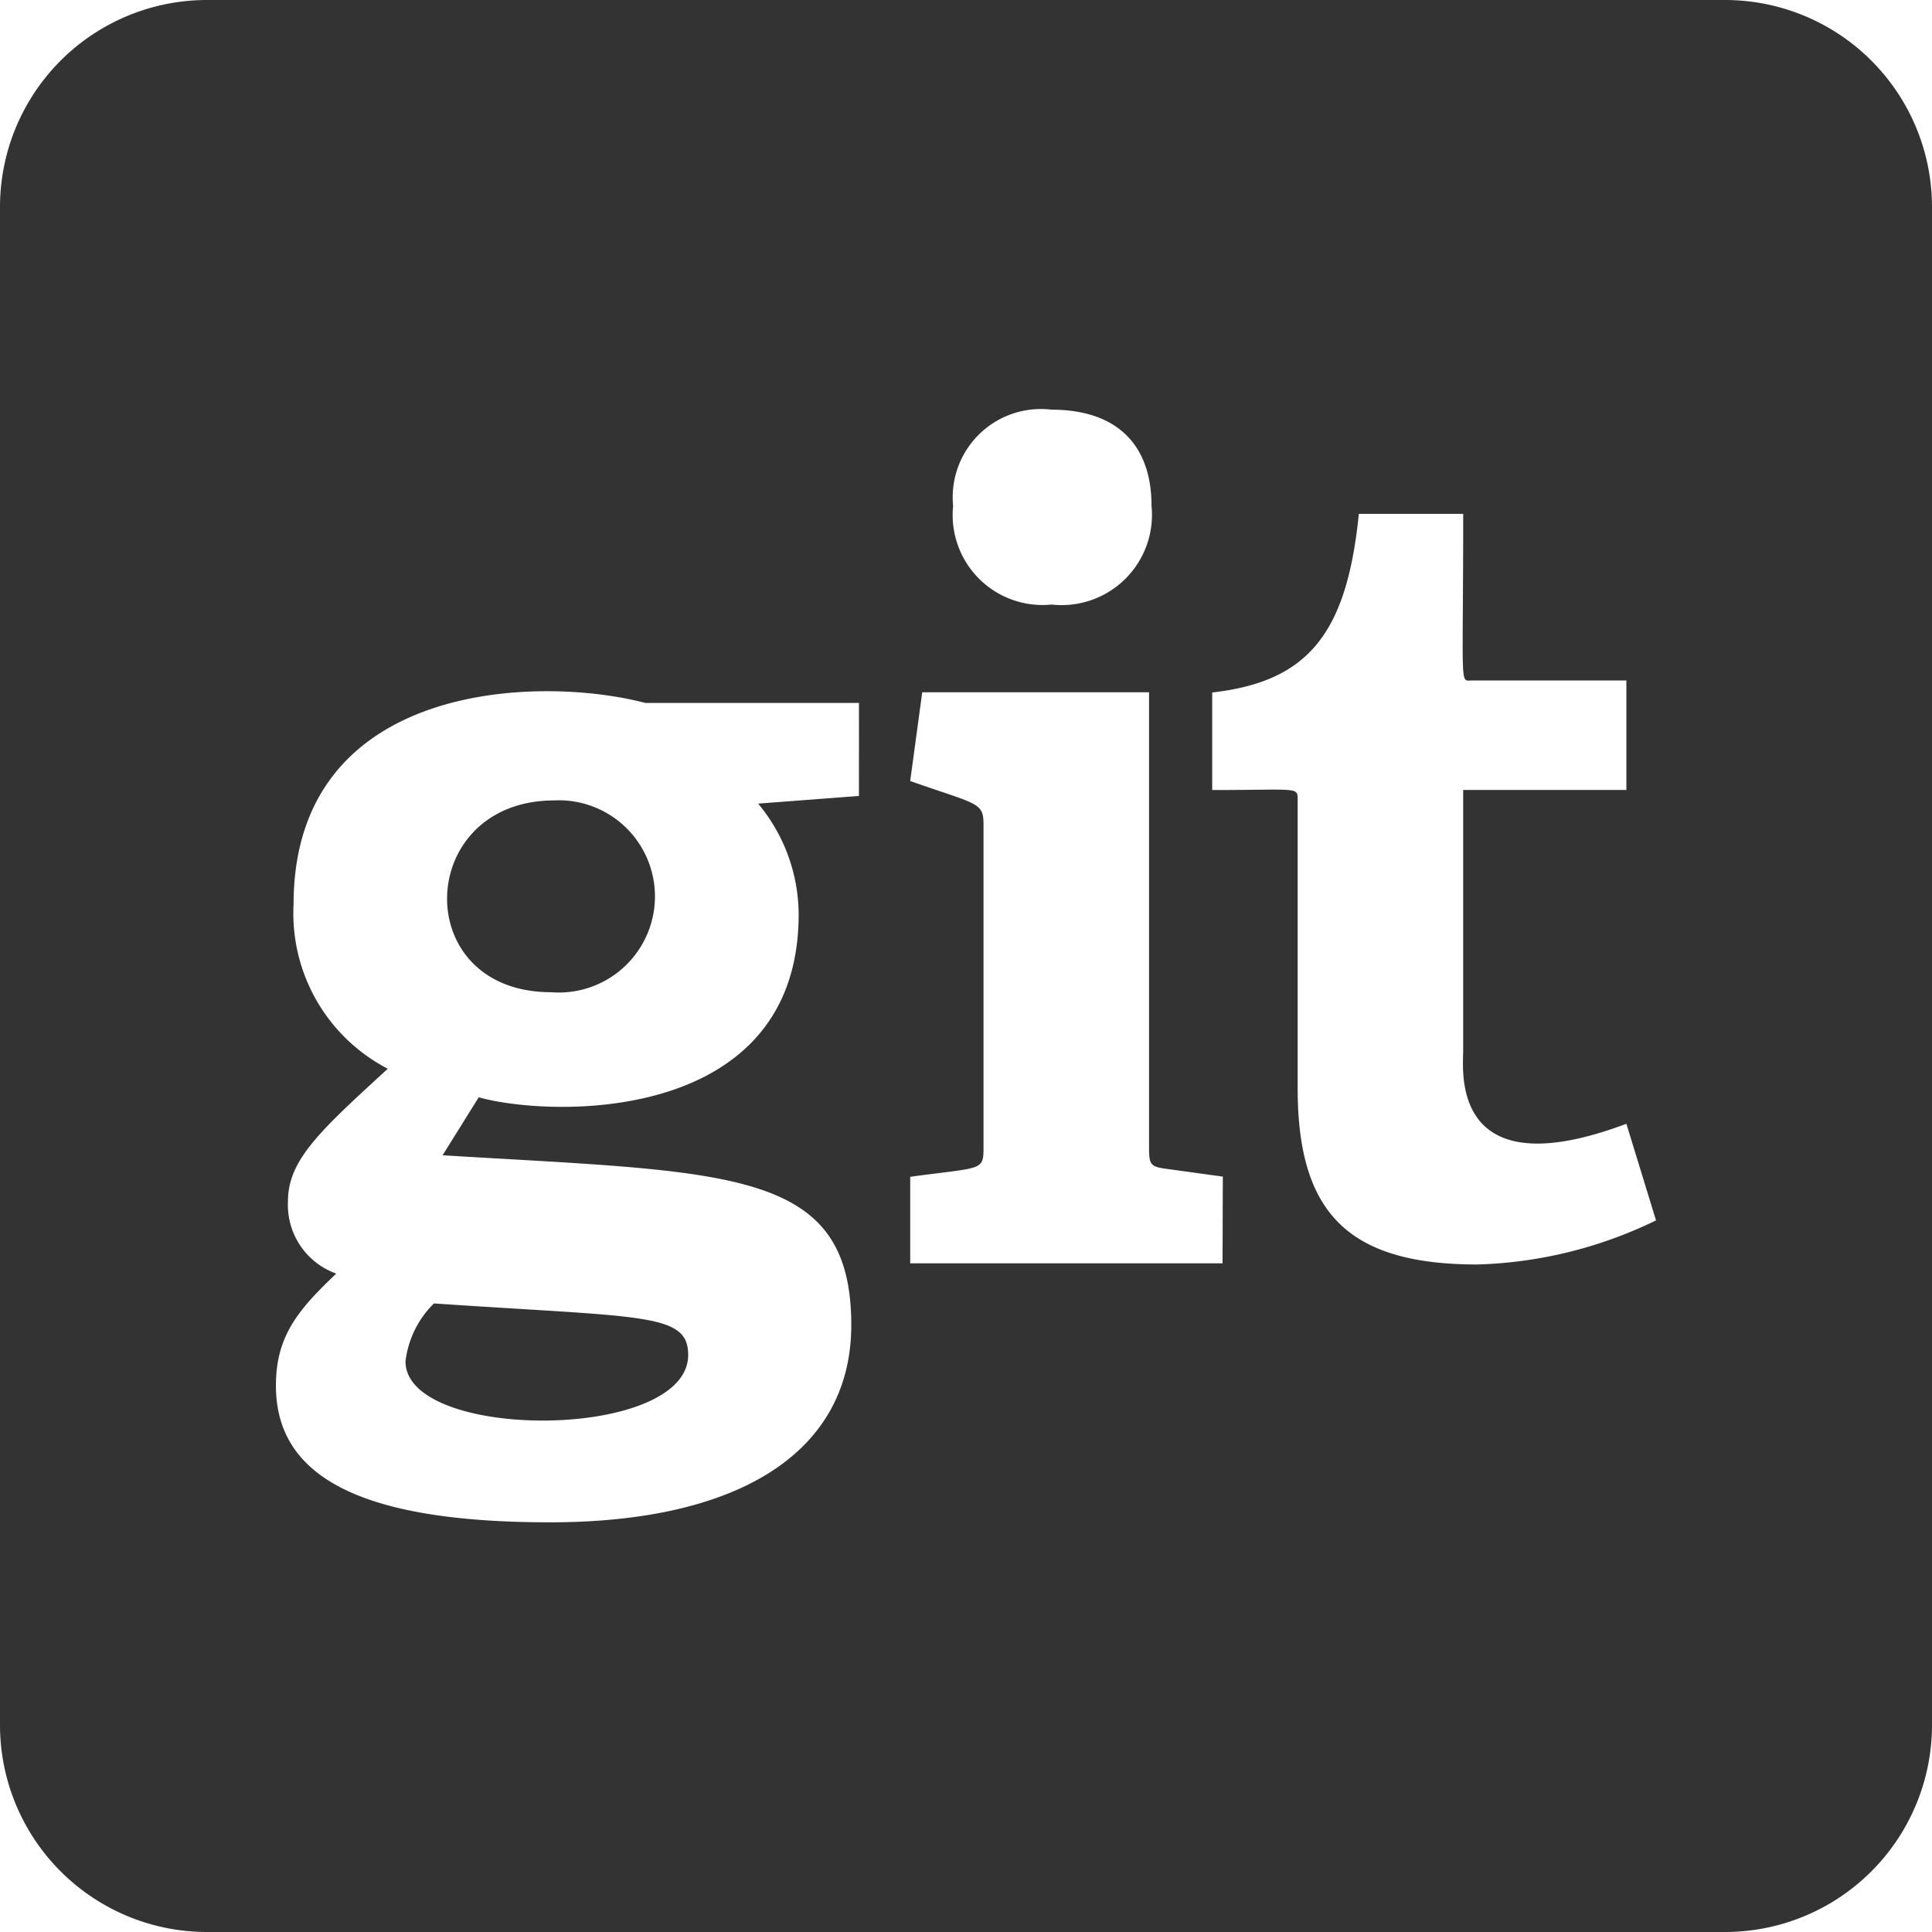 <svg xmlns="http://www.w3.org/2000/svg" width="60" height="60" viewBox="0 0 60 60"><path d="M13.472,72.479c6.5.443,7.9.283,7.9,1.6,0,2.679-8.779,2.687-8.779.2a3.02,3.02,0,0,1,.884-1.8Zm3.743-15.621c-4.325,0-4.52,5.956-.1,5.956A2.985,2.985,0,1,0,17.215,56.857ZM60,38.429V85.571A6.429,6.429,0,0,1,53.571,92H6.429A6.429,6.429,0,0,1,0,85.571V38.429A6.429,6.429,0,0,1,6.429,32H53.571A6.429,6.429,0,0,1,60,38.429ZM29.6,47.711a2.794,2.794,0,0,0,3.062,3.064,2.805,2.805,0,0,0,3.1-3.064c0-1.941-1.121-2.988-3.1-2.988A2.741,2.741,0,0,0,29.6,47.711ZM26.676,53.83H20.04c-3.348-.877-10.923-.65-10.923,6.261a5.435,5.435,0,0,0,2.926,5.1c-2.1,1.925-3.1,2.831-3.1,4.117a2.266,2.266,0,0,0,1.5,2.245C9.252,72.682,8.569,73.5,8.569,75.029c0,2.688,2.35,4.248,8.51,4.248,5.922,0,9.358-2.211,9.358-6.125,0-4.911-3.781-4.73-12.692-5.274l1.122-1.8c2.277.635,9.936.834,9.936-5.683a5.4,5.4,0,0,0-1.259-3.438l3.131-.238Zm11.3,14.711L36.23,68.3c-.512-.068-.545-.134-.545-.682V53.5H28.641l-.374,2.755c2.109.743,2.277.651,2.277,1.362v10.01c0,.753-.042.613-2.277.92v2.687h9.7ZM51.429,69.9l-.92-3c-5.482,2.058-5.069-1.662-5.069-2.241V56.533h5.069v-3.4h-4.8c-.384,0-.268.338-.268-5.174H42.2c-.374,3.71-1.564,5.207-4.554,5.547v3.029c2.742,0,2.654-.114,2.654.34v8.916c0,3.846,1.531,5.479,5.581,5.479A13.522,13.522,0,0,0,51.429,69.9Z" transform="translate(0 -32)" fill="#333"/></svg>